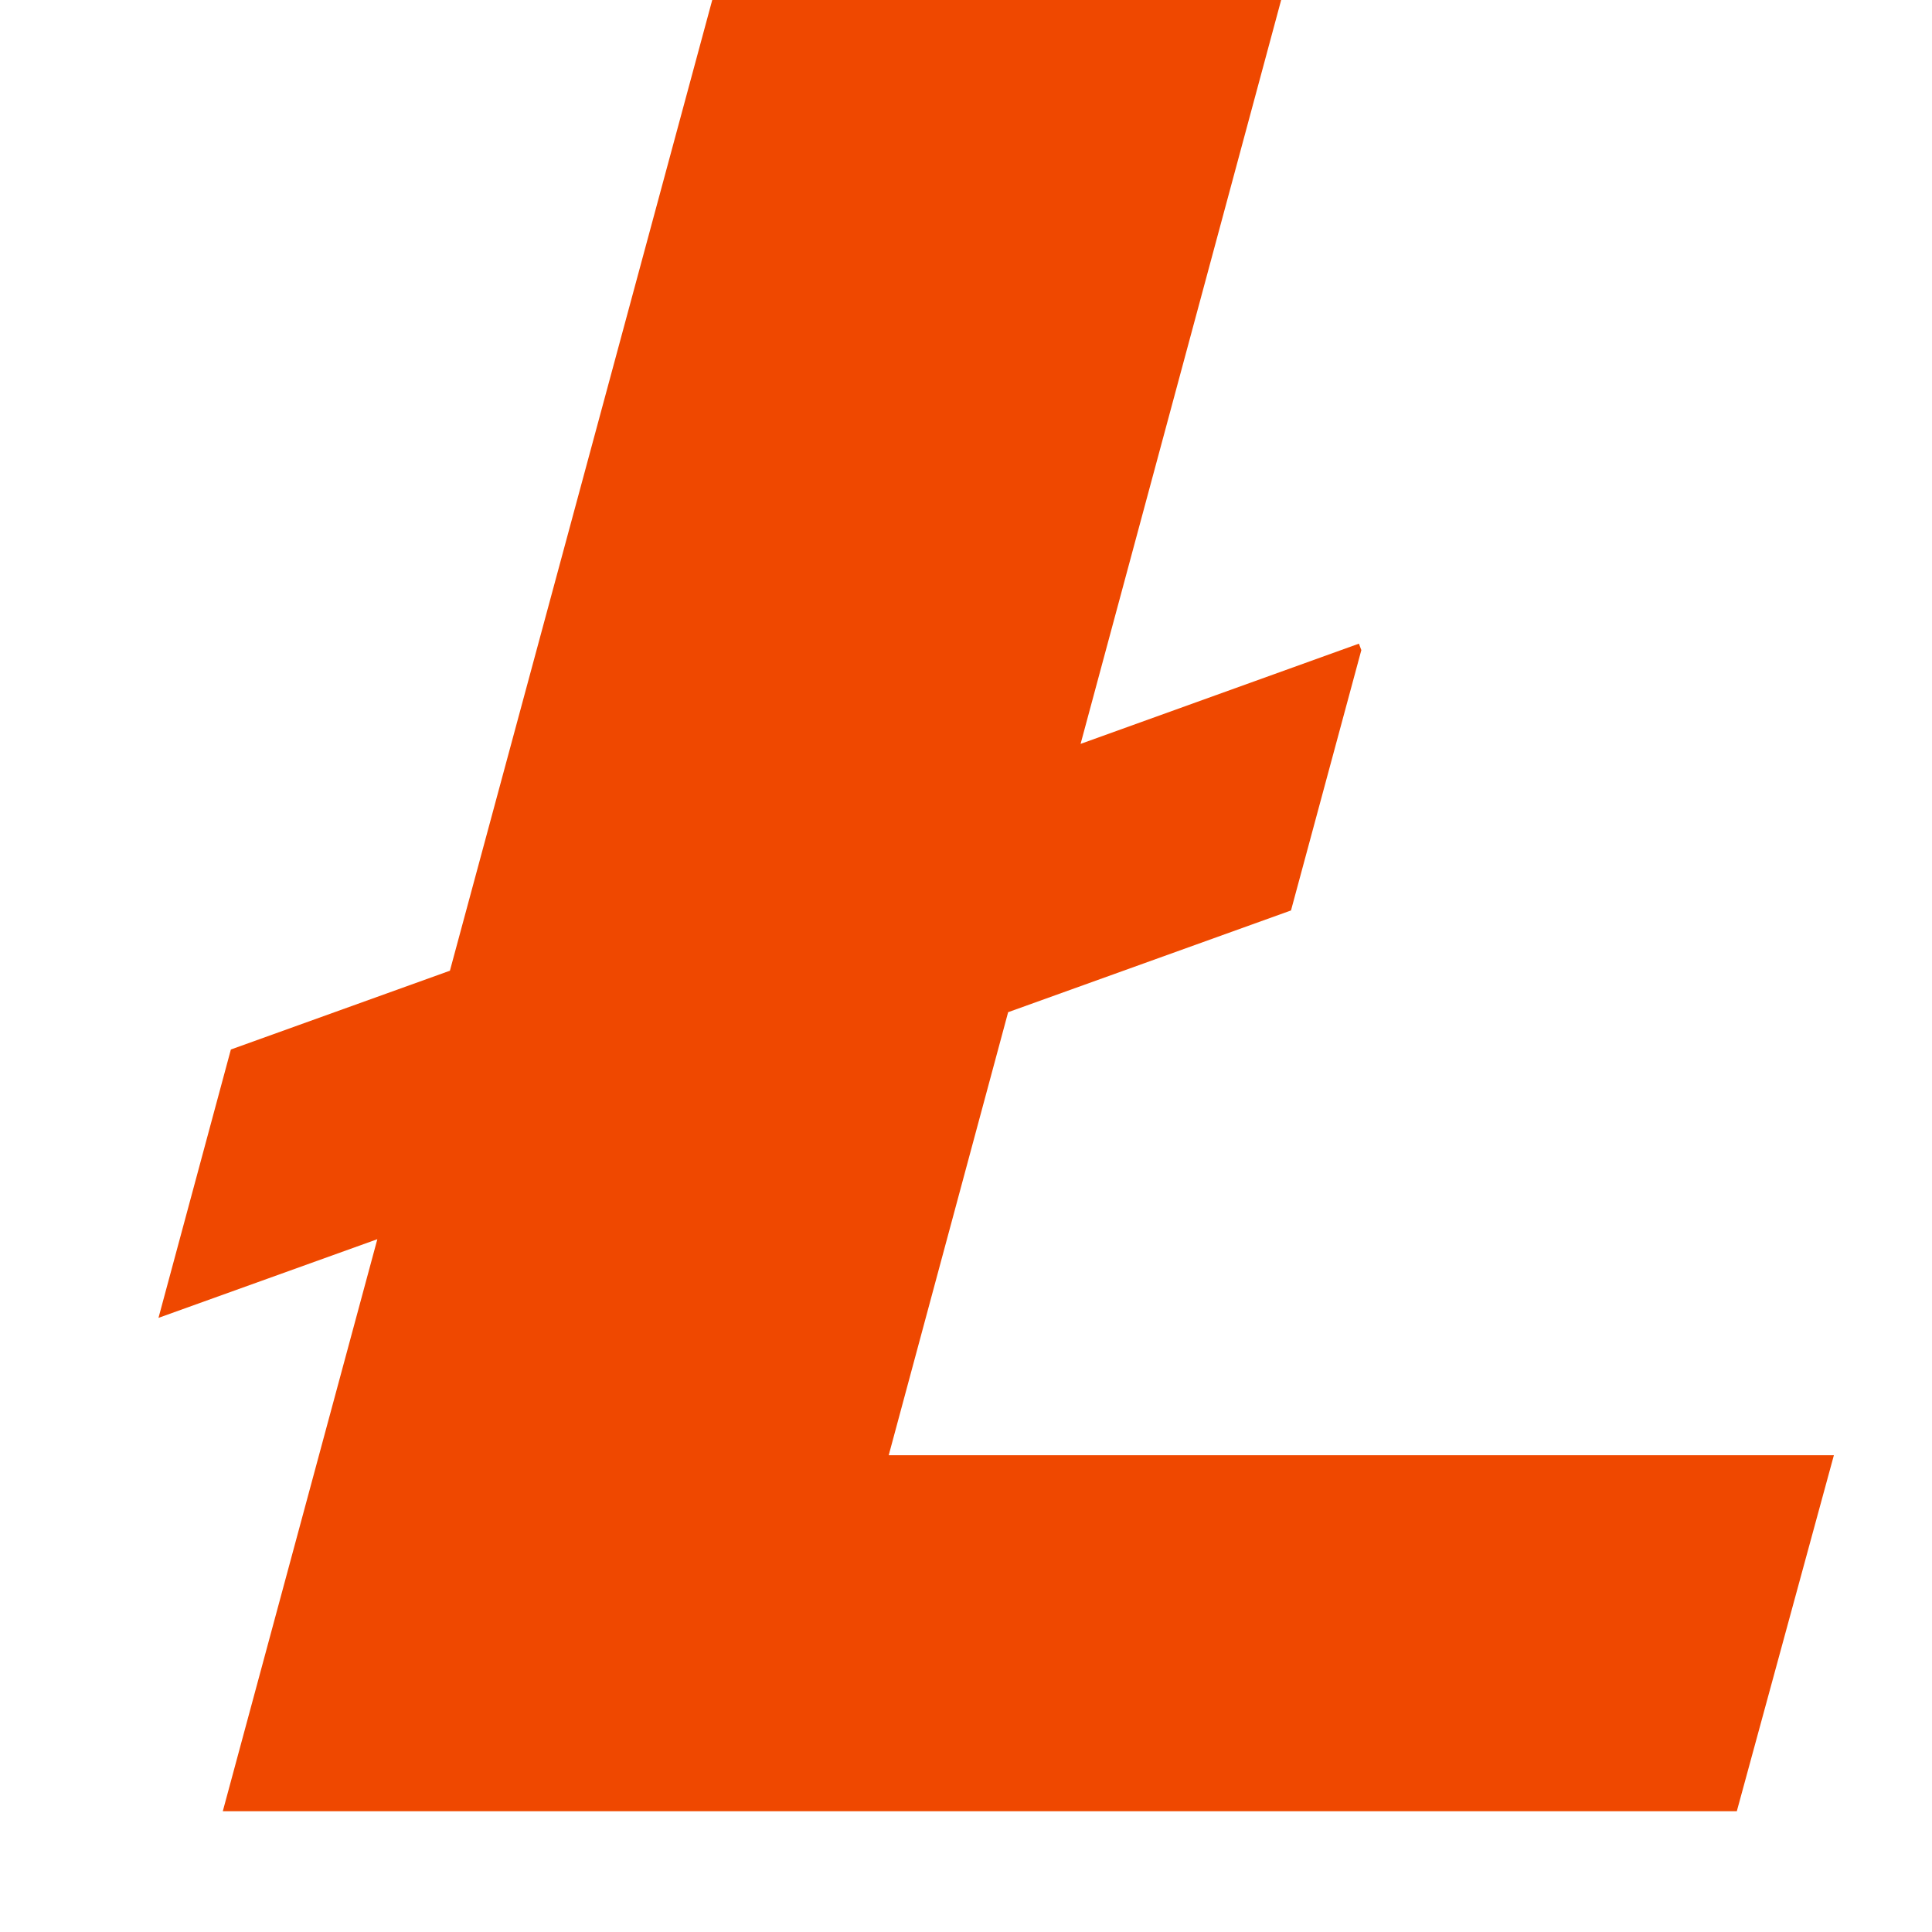 <svg xmlns="http://www.w3.org/2000/svg" width="32" height="32" fill="none"><g clip-path="url(#a)"><path fill="#EF4800" d="m14.72 24.103 1.978-7.338 4.685-1.685 1.165-4.312-.04-.107-4.61 1.66L21.22 0h-9.423L7.452 16.078l-3.628 1.305-1.199 4.445 3.625-1.303L3.69 30h25.077l1.608-5.897H14.72Z"/></g><defs><clipPath id="a"><path fill="#fff" d="M0 0h32v32H0z"/></clipPath></defs></svg>